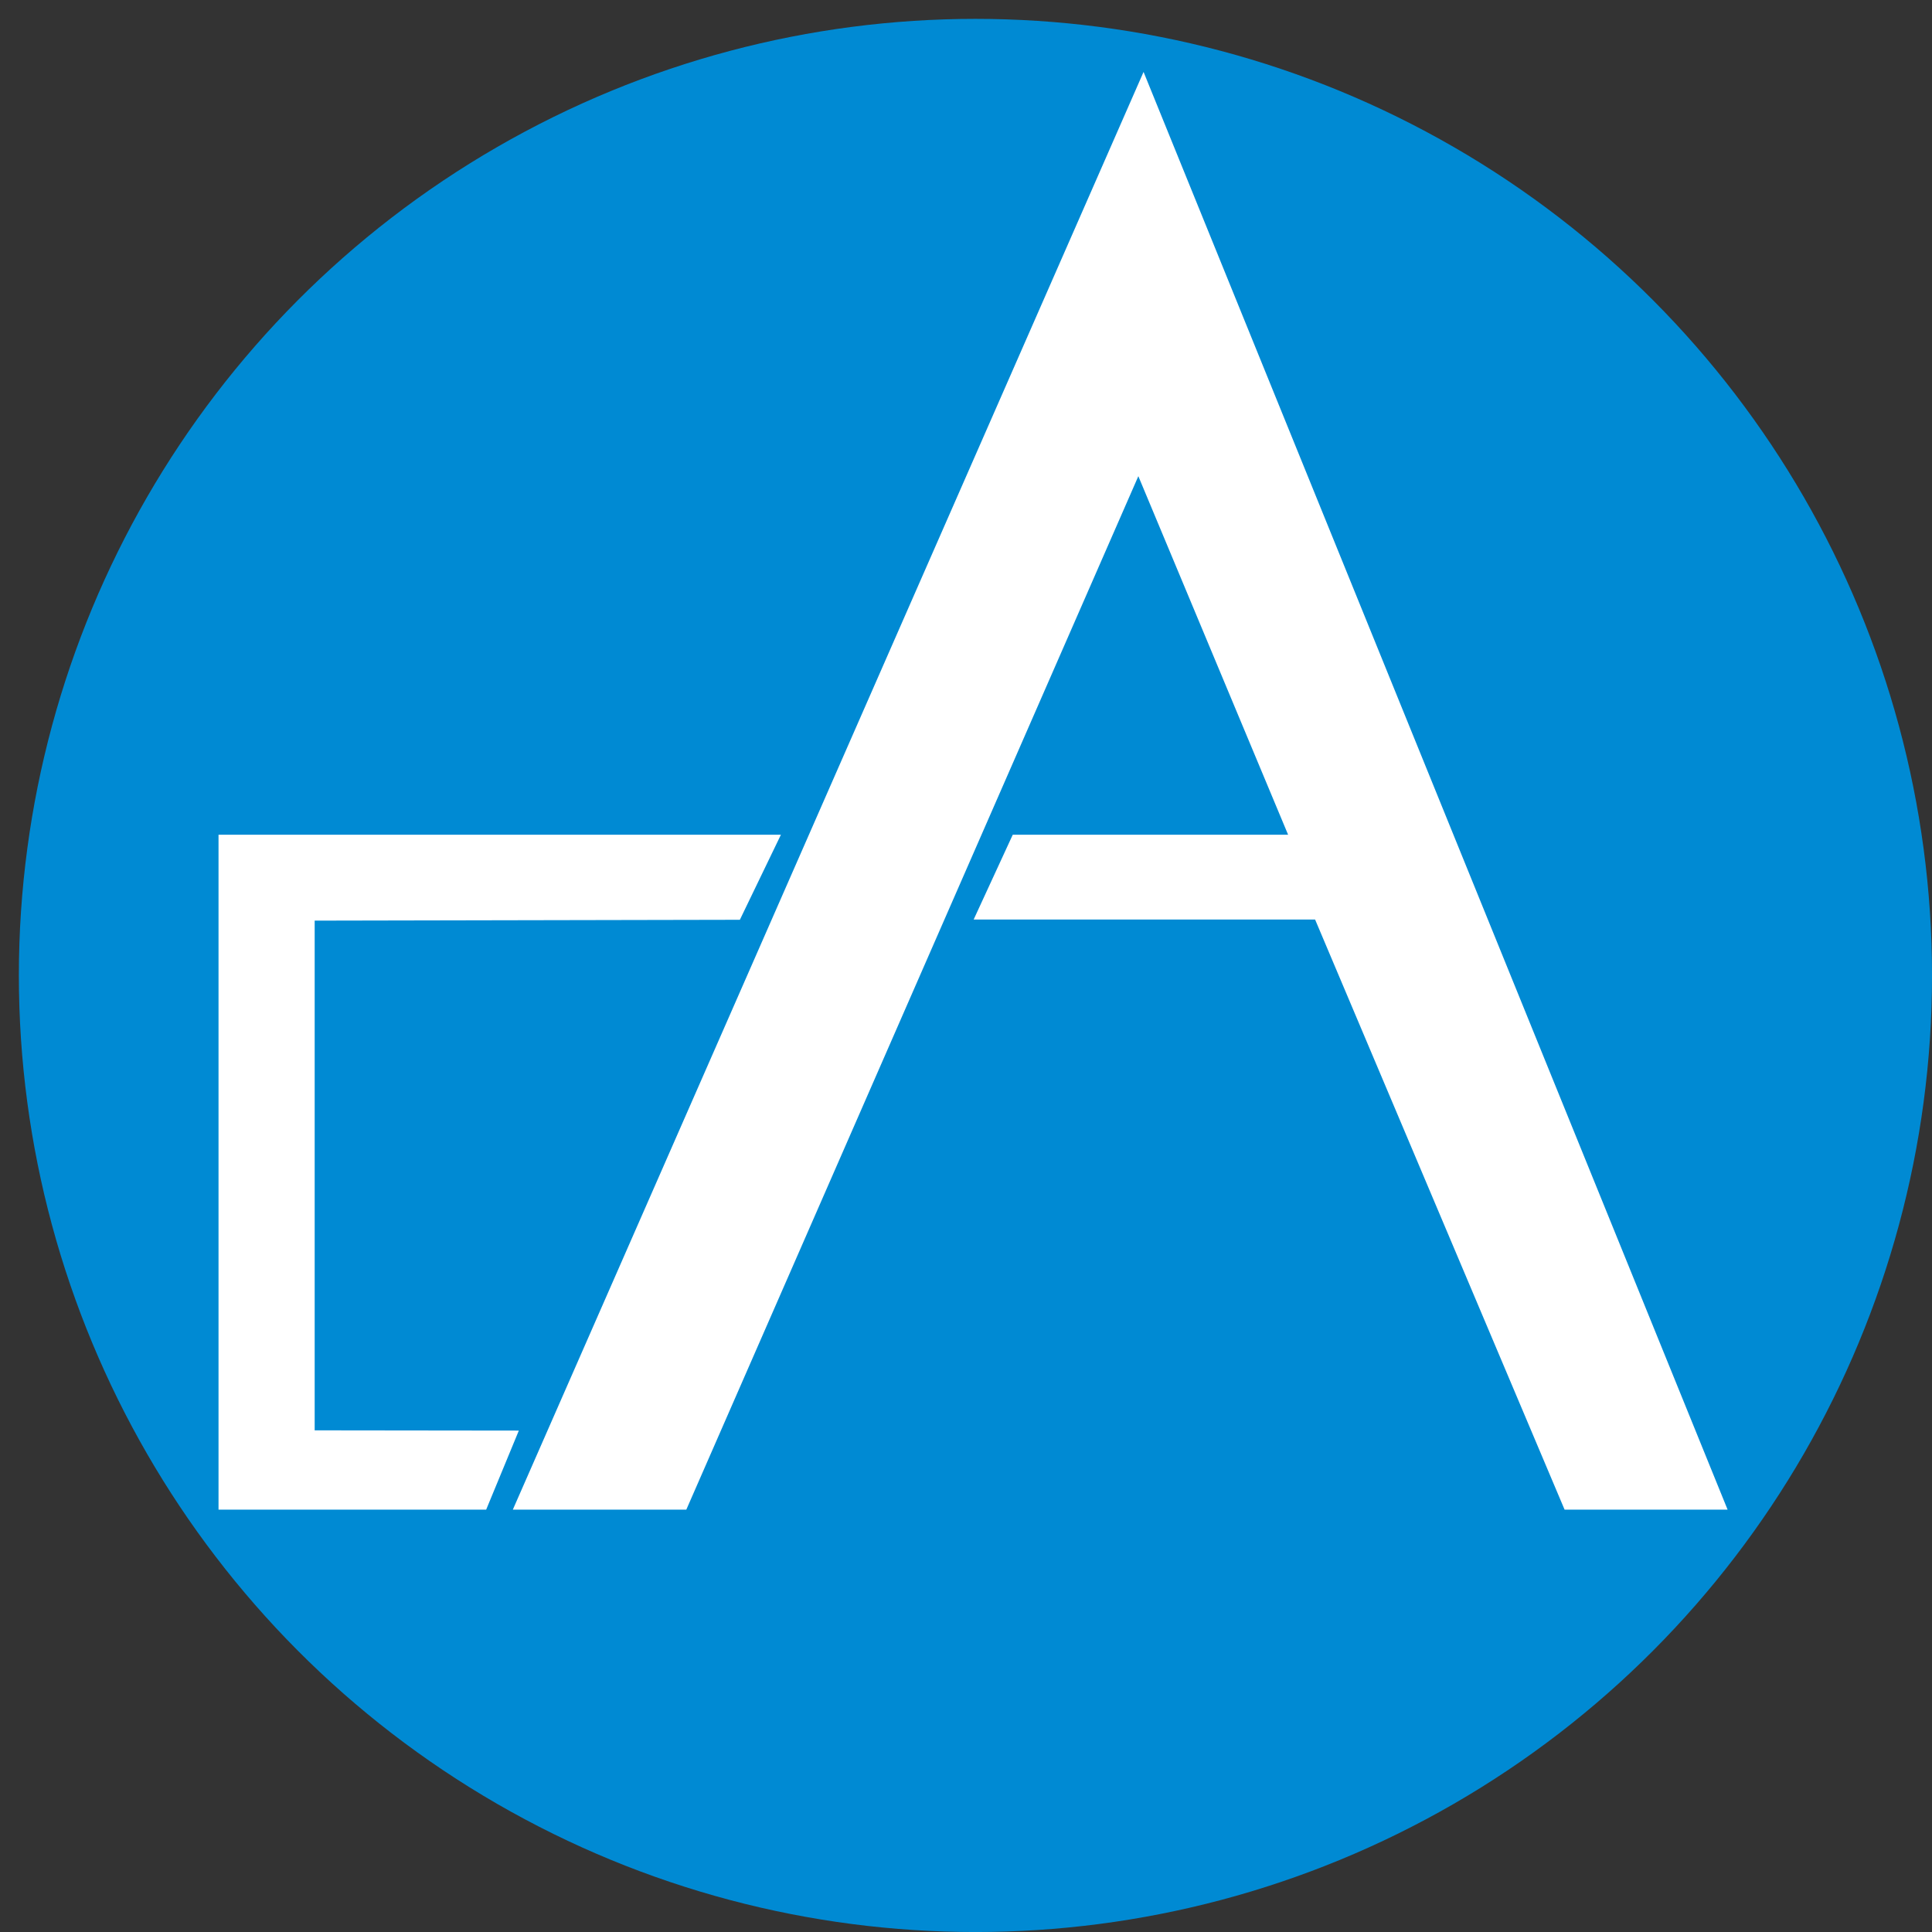 <?xml version="1.0" encoding="utf-8"?>
<!-- Generator: Adobe Illustrator 15.0.0, SVG Export Plug-In . SVG Version: 6.00 Build 0)  -->
<!DOCTYPE svg PUBLIC "-//W3C//DTD SVG 1.1//EN" "http://www.w3.org/Graphics/SVG/1.1/DTD/svg11.dtd">
<svg version="1.1" id="图层_1" xmlns="http://www.w3.org/2000/svg" xmlns:xlink="http://www.w3.org/1999/xlink" x="0px" y="0px"
	 width="64px" height="64px" viewBox="0 0 64 64" enable-background="new 0 0 64 64" xml:space="preserve">
<rect x="0" y="0" width="64" height="64" fill="#333333" stroke="none"/>
<circle fill="#008AD3" cx="32.313" cy="32.313" r="31.688"/>
<linearGradient id="SVGID_1_" gradientUnits="userSpaceOnUse" x1="364.199" y1="-239.43" x2="382.828" y2="-239.43" gradientTransform="matrix(1 0 0 -1 -356.96 -200.6)">
	<stop  offset="0" style="stop-color:#FFFFFF"/>
	<stop  offset="1" style="stop-color:#FFFFFF"/>
</linearGradient>
<polygon fill="url(#SVGID_1_)" points="17.187,47.39 16.105,50.009 7.239,50.009 7.239,27.651 25.869,27.651 24.509,30.469 
	10.424,30.497 10.424,47.382 "/>
<linearGradient id="SVGID_2_" gradientUnits="userSpaceOnUse" x1="373.948" y1="-226.796" x2="414.19" y2="-226.796" gradientTransform="matrix(1 0 0 -1 -356.96 -200.6)">
	<stop  offset="0" style="stop-color:#FFFFFF"/>
	<stop  offset="1" style="stop-color:#FFFFFF"/>
</linearGradient>
<polygon fill="url(#SVGID_2_)" points="16.988,50.009 22.735,50.009 37.709,15.774 42.67,27.651 33.549,27.651 32.254,30.46 
	43.564,30.46 51.829,50.009 57.229,50.009 37.882,2.383 "/>
</svg>
